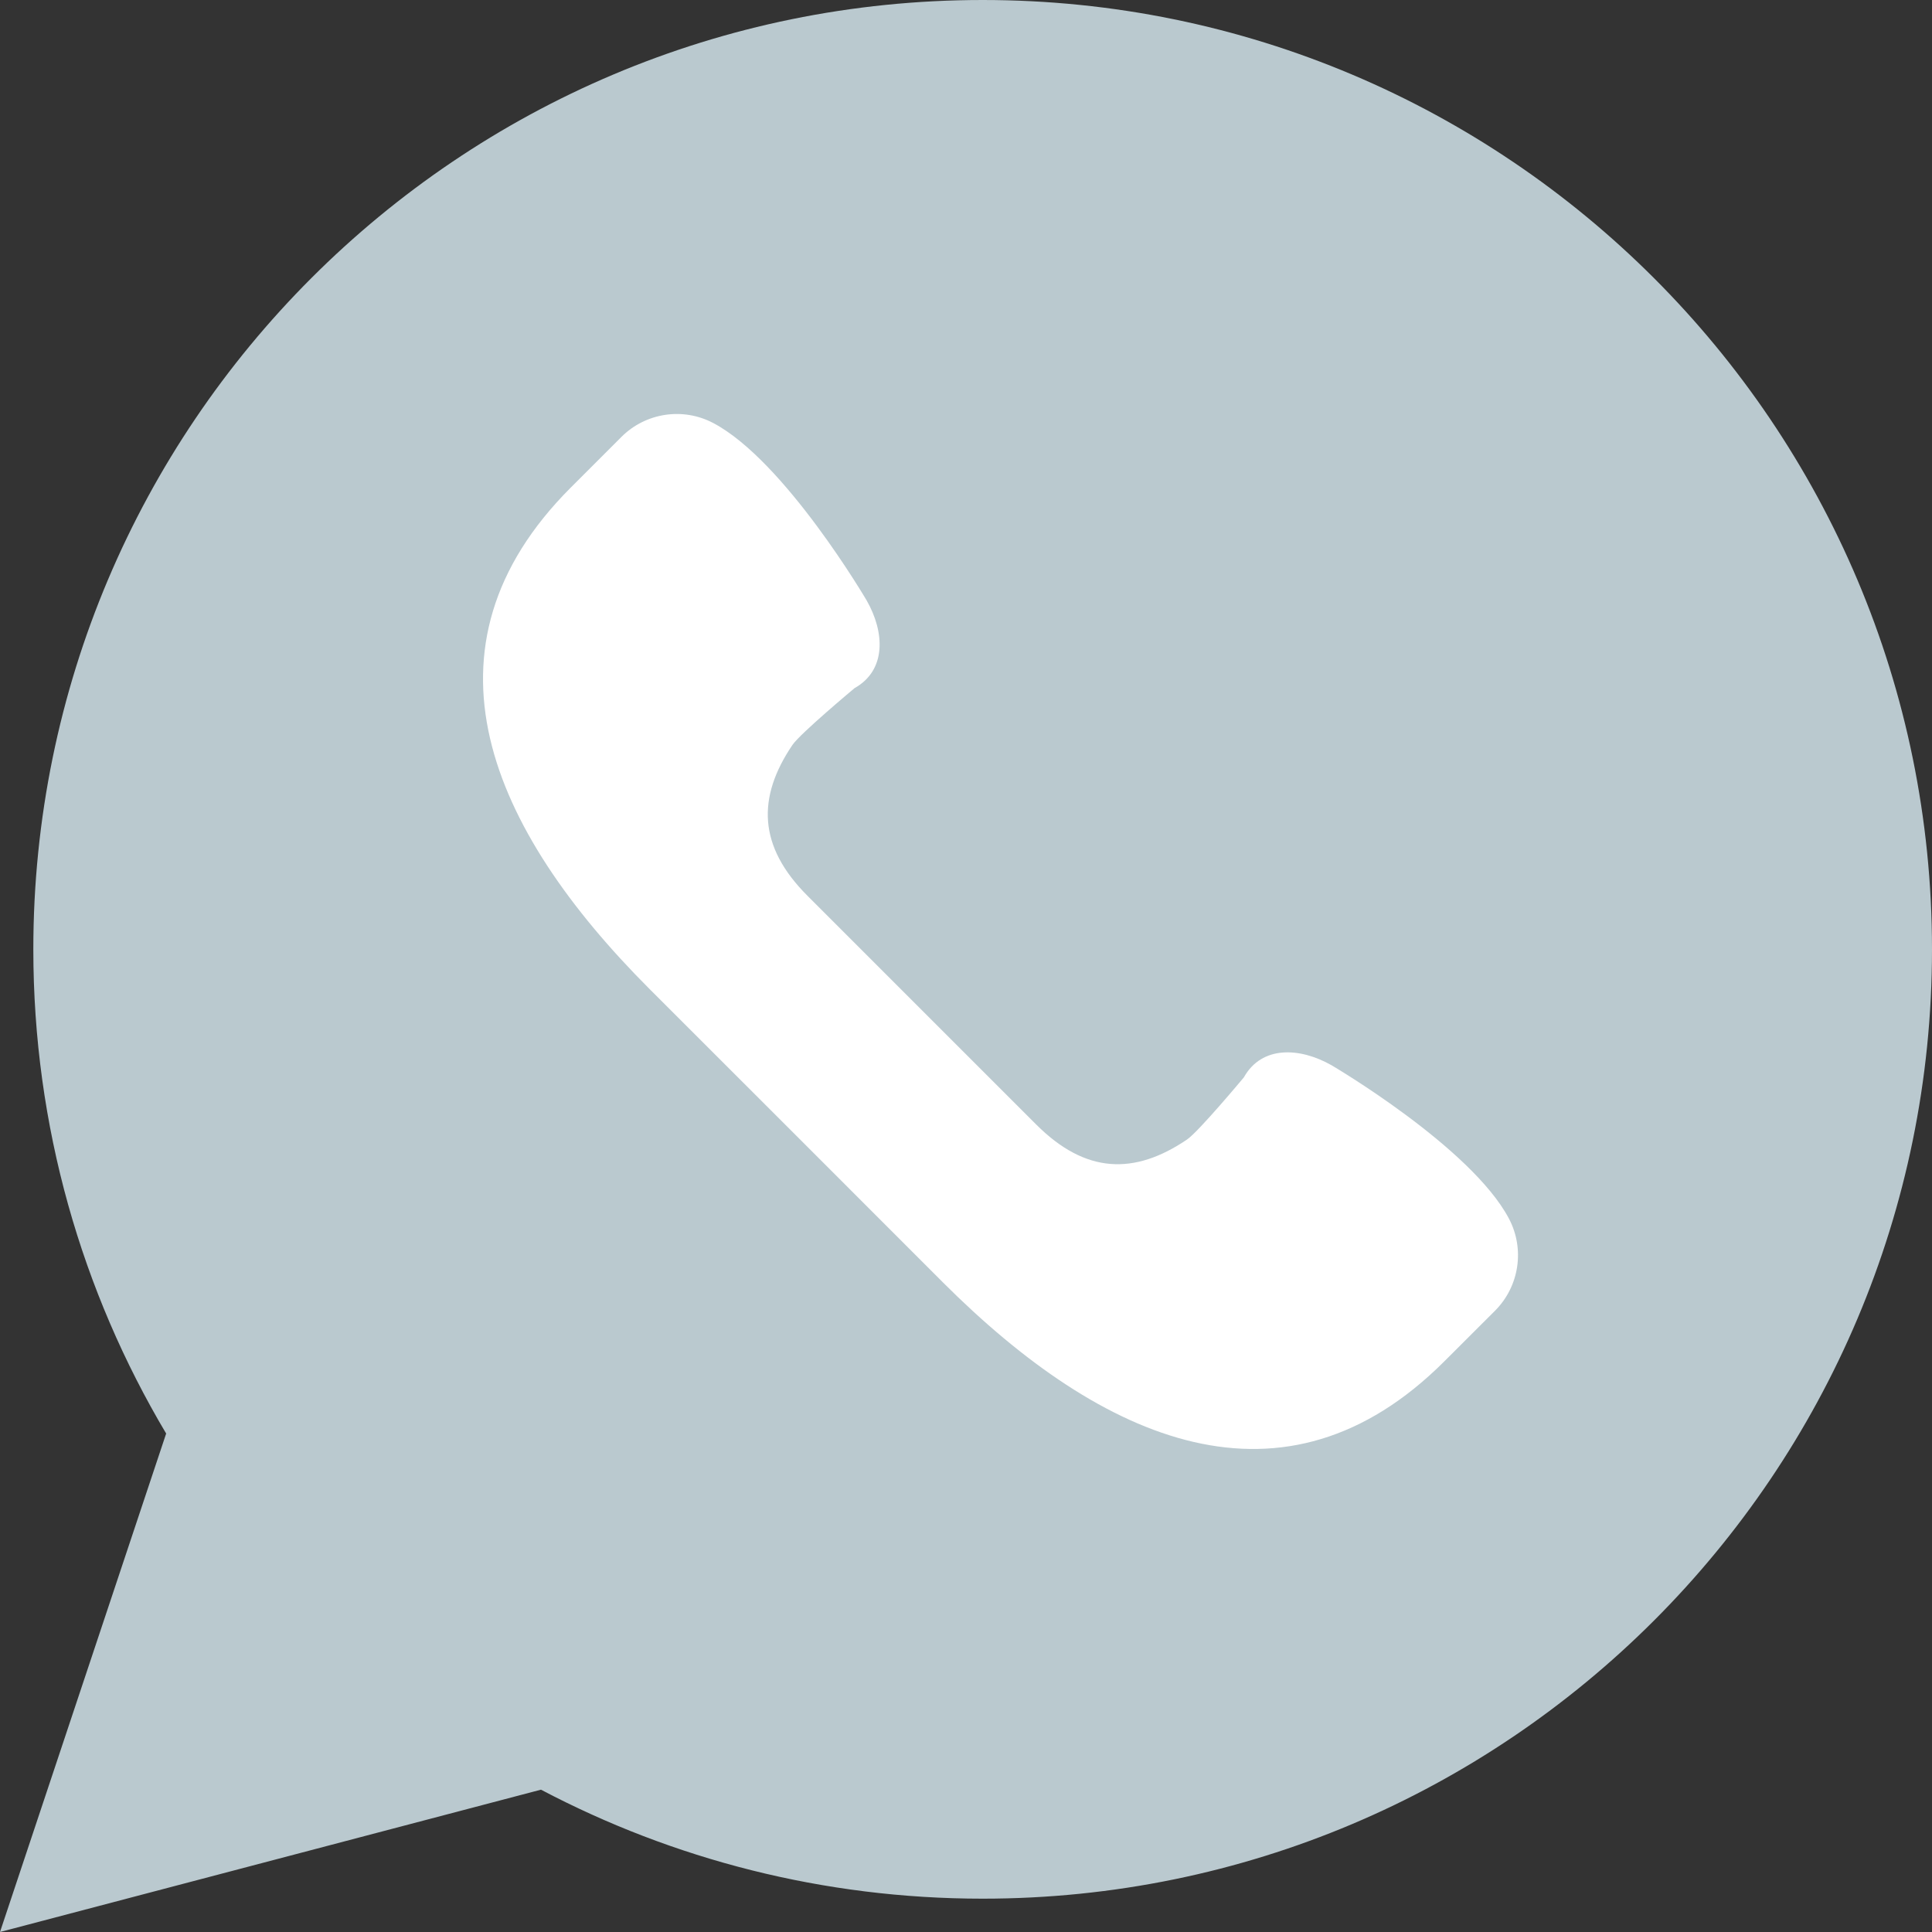 <svg width="24" height="24" viewBox="0 0 24 24" fill="none" xmlns="http://www.w3.org/2000/svg">
<rect x="0" y="0" width="24" height="24" fill="#333333" stroke="none"/>
<path d="M0 24L2.064 17.808C1.017 16.047 0.414 13.991 0.414 11.793C0.414 5.28 5.694 0 12.207 0C18.72 0 24 5.28 24 11.793C24 18.306 18.72 23.586 12.207 23.586C10.225 23.586 8.359 23.095 6.72 22.232L0 24Z" fill="#BAC9CF"/>
<path d="M18.744 15.137C18.274 14.249 16.541 13.233 16.541 13.233C16.148 13.01 15.675 12.985 15.452 13.383C15.452 13.383 14.889 14.059 14.745 14.156C14.091 14.599 13.485 14.582 12.873 13.97L11.451 12.548L10.03 11.127C9.418 10.515 9.401 9.909 9.844 9.254C9.941 9.111 10.616 8.548 10.616 8.548C11.015 8.324 10.99 7.851 10.766 7.459C10.766 7.459 9.751 5.726 8.862 5.256C8.485 5.056 8.021 5.126 7.719 5.428L7.091 6.056C5.099 8.048 6.08 10.296 8.071 12.288L9.892 14.108L11.712 15.929C13.704 17.92 15.953 18.901 17.944 16.909L18.572 16.282C18.874 15.979 18.944 15.515 18.744 15.137Z" fill="white"/>
</svg>
